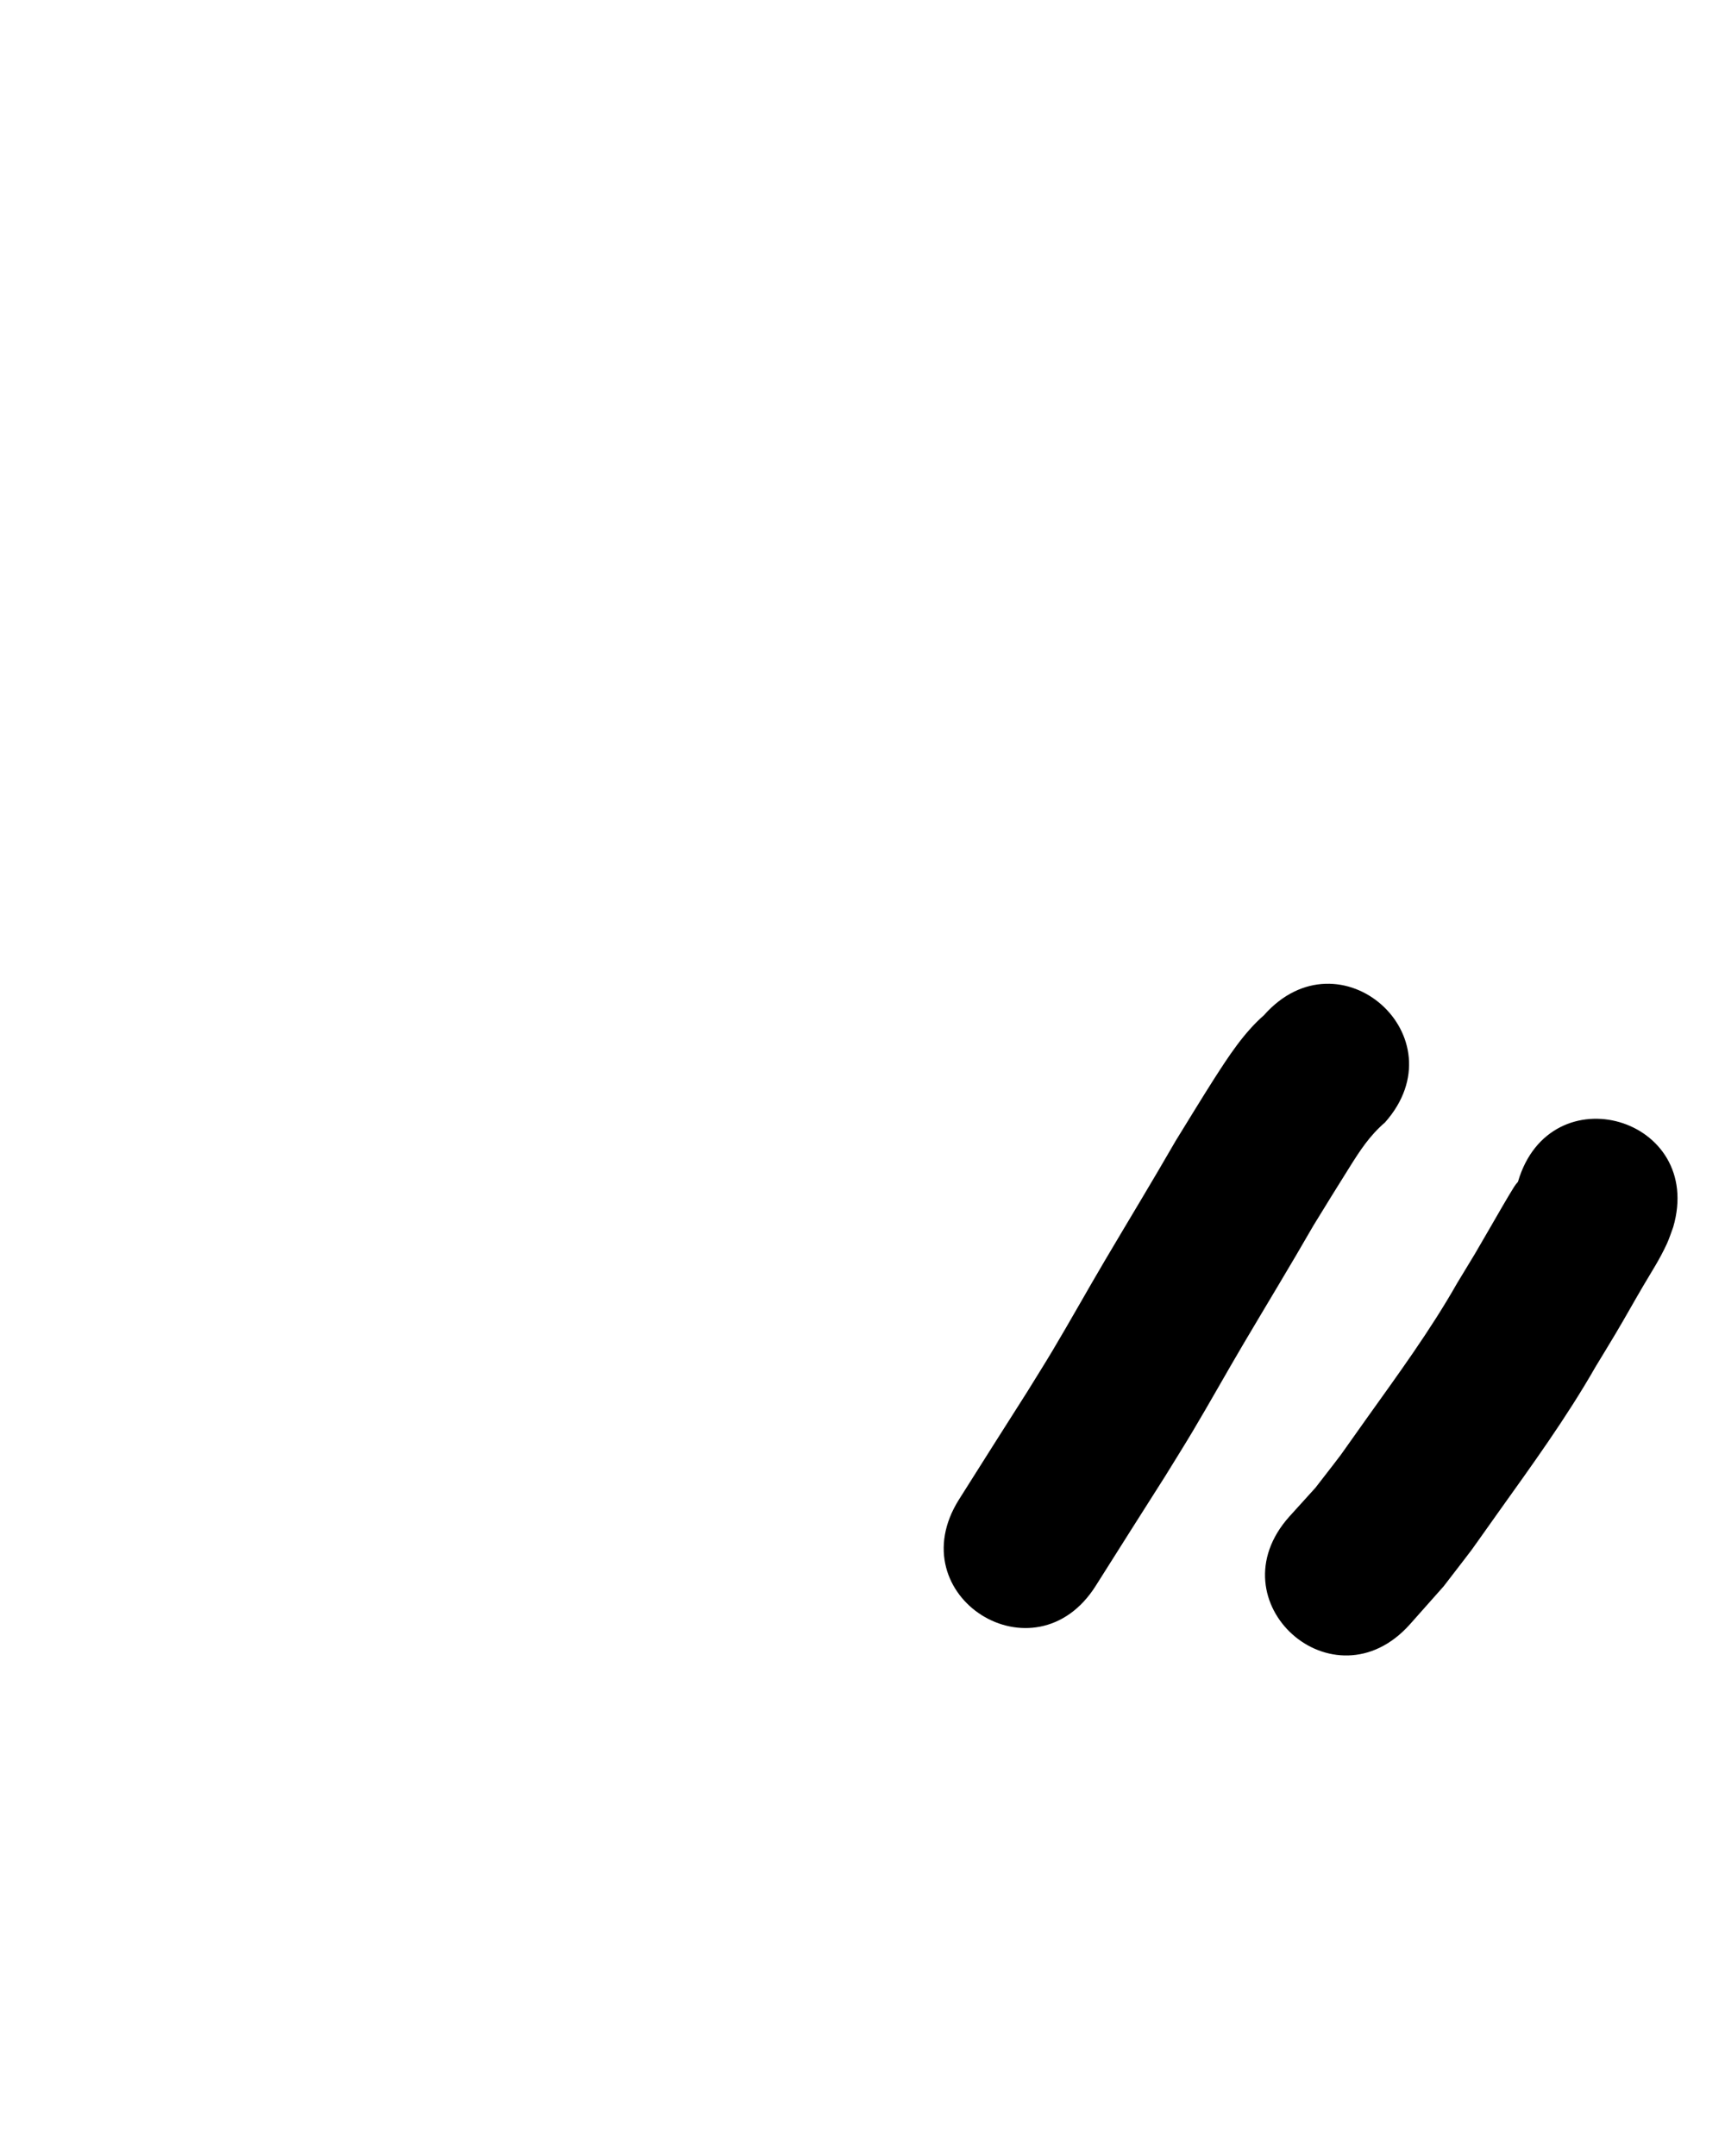 <?xml version="1.0" ?>
<svg xmlns="http://www.w3.org/2000/svg" width="800" height="1000">
<path d="m 586.177,470.885 c -9.48,8.299 -16.482,19.201 -23.23,29.697 -4.102,6.38 -13.937,22.436 -17.679,28.515 -10.73,18.631 -21.899,37.004 -32.832,55.514 -8.213,13.904 -16.064,28.021 -24.333,41.892 -3.809,6.389 -7.793,12.673 -11.689,19.009 -10.587,16.644 -21.151,33.301 -31.665,49.992 -28.265,44.873 35.195,84.846 63.46,39.973 v 0 c 10.664,-16.931 21.387,-33.825 32.115,-50.716 4.229,-6.894 8.545,-13.735 12.686,-20.681 8.079,-13.551 15.743,-27.346 23.766,-40.93 10.781,-18.251 21.805,-36.359 32.363,-54.742 8.754,-14.225 8.359,-13.65 16.691,-26.954 4.965,-7.928 9.373,-14.719 16.529,-20.886 35.132,-39.727 -21.051,-89.411 -56.183,-49.684 z"/>
<path d="m 703.982,548.152 c -0.679,0.777 -1.109,1.245 -1.761,2.282 -3.096,4.917 -8.022,13.575 -10.676,18.155 -9.785,16.889 -5.003,8.794 -15.73,26.5 -12.533,22.083 -27.543,42.533 -42.26,63.166 -16.599,23.273 -6.933,10.343 -23.47,31.765 -4.04,4.462 -8.08,8.924 -12.12,13.385 -35.371,39.515 20.512,89.536 55.882,50.022 v 0 c 5.225,-5.888 10.449,-11.777 15.674,-17.665 18.417,-23.995 7.946,-9.911 25.002,-33.827 15.838,-22.208 31.905,-44.283 45.453,-68.009 3.061,-5.061 6.164,-10.097 9.183,-15.184 5.364,-9.038 7.822,-13.635 12.92,-22.316 4.102,-6.985 7.473,-12.026 10.921,-19.436 1.173,-2.521 1.979,-5.197 2.968,-7.795 14.88,-50.903 -57.108,-71.946 -71.987,-21.043 z"/>
</svg>
